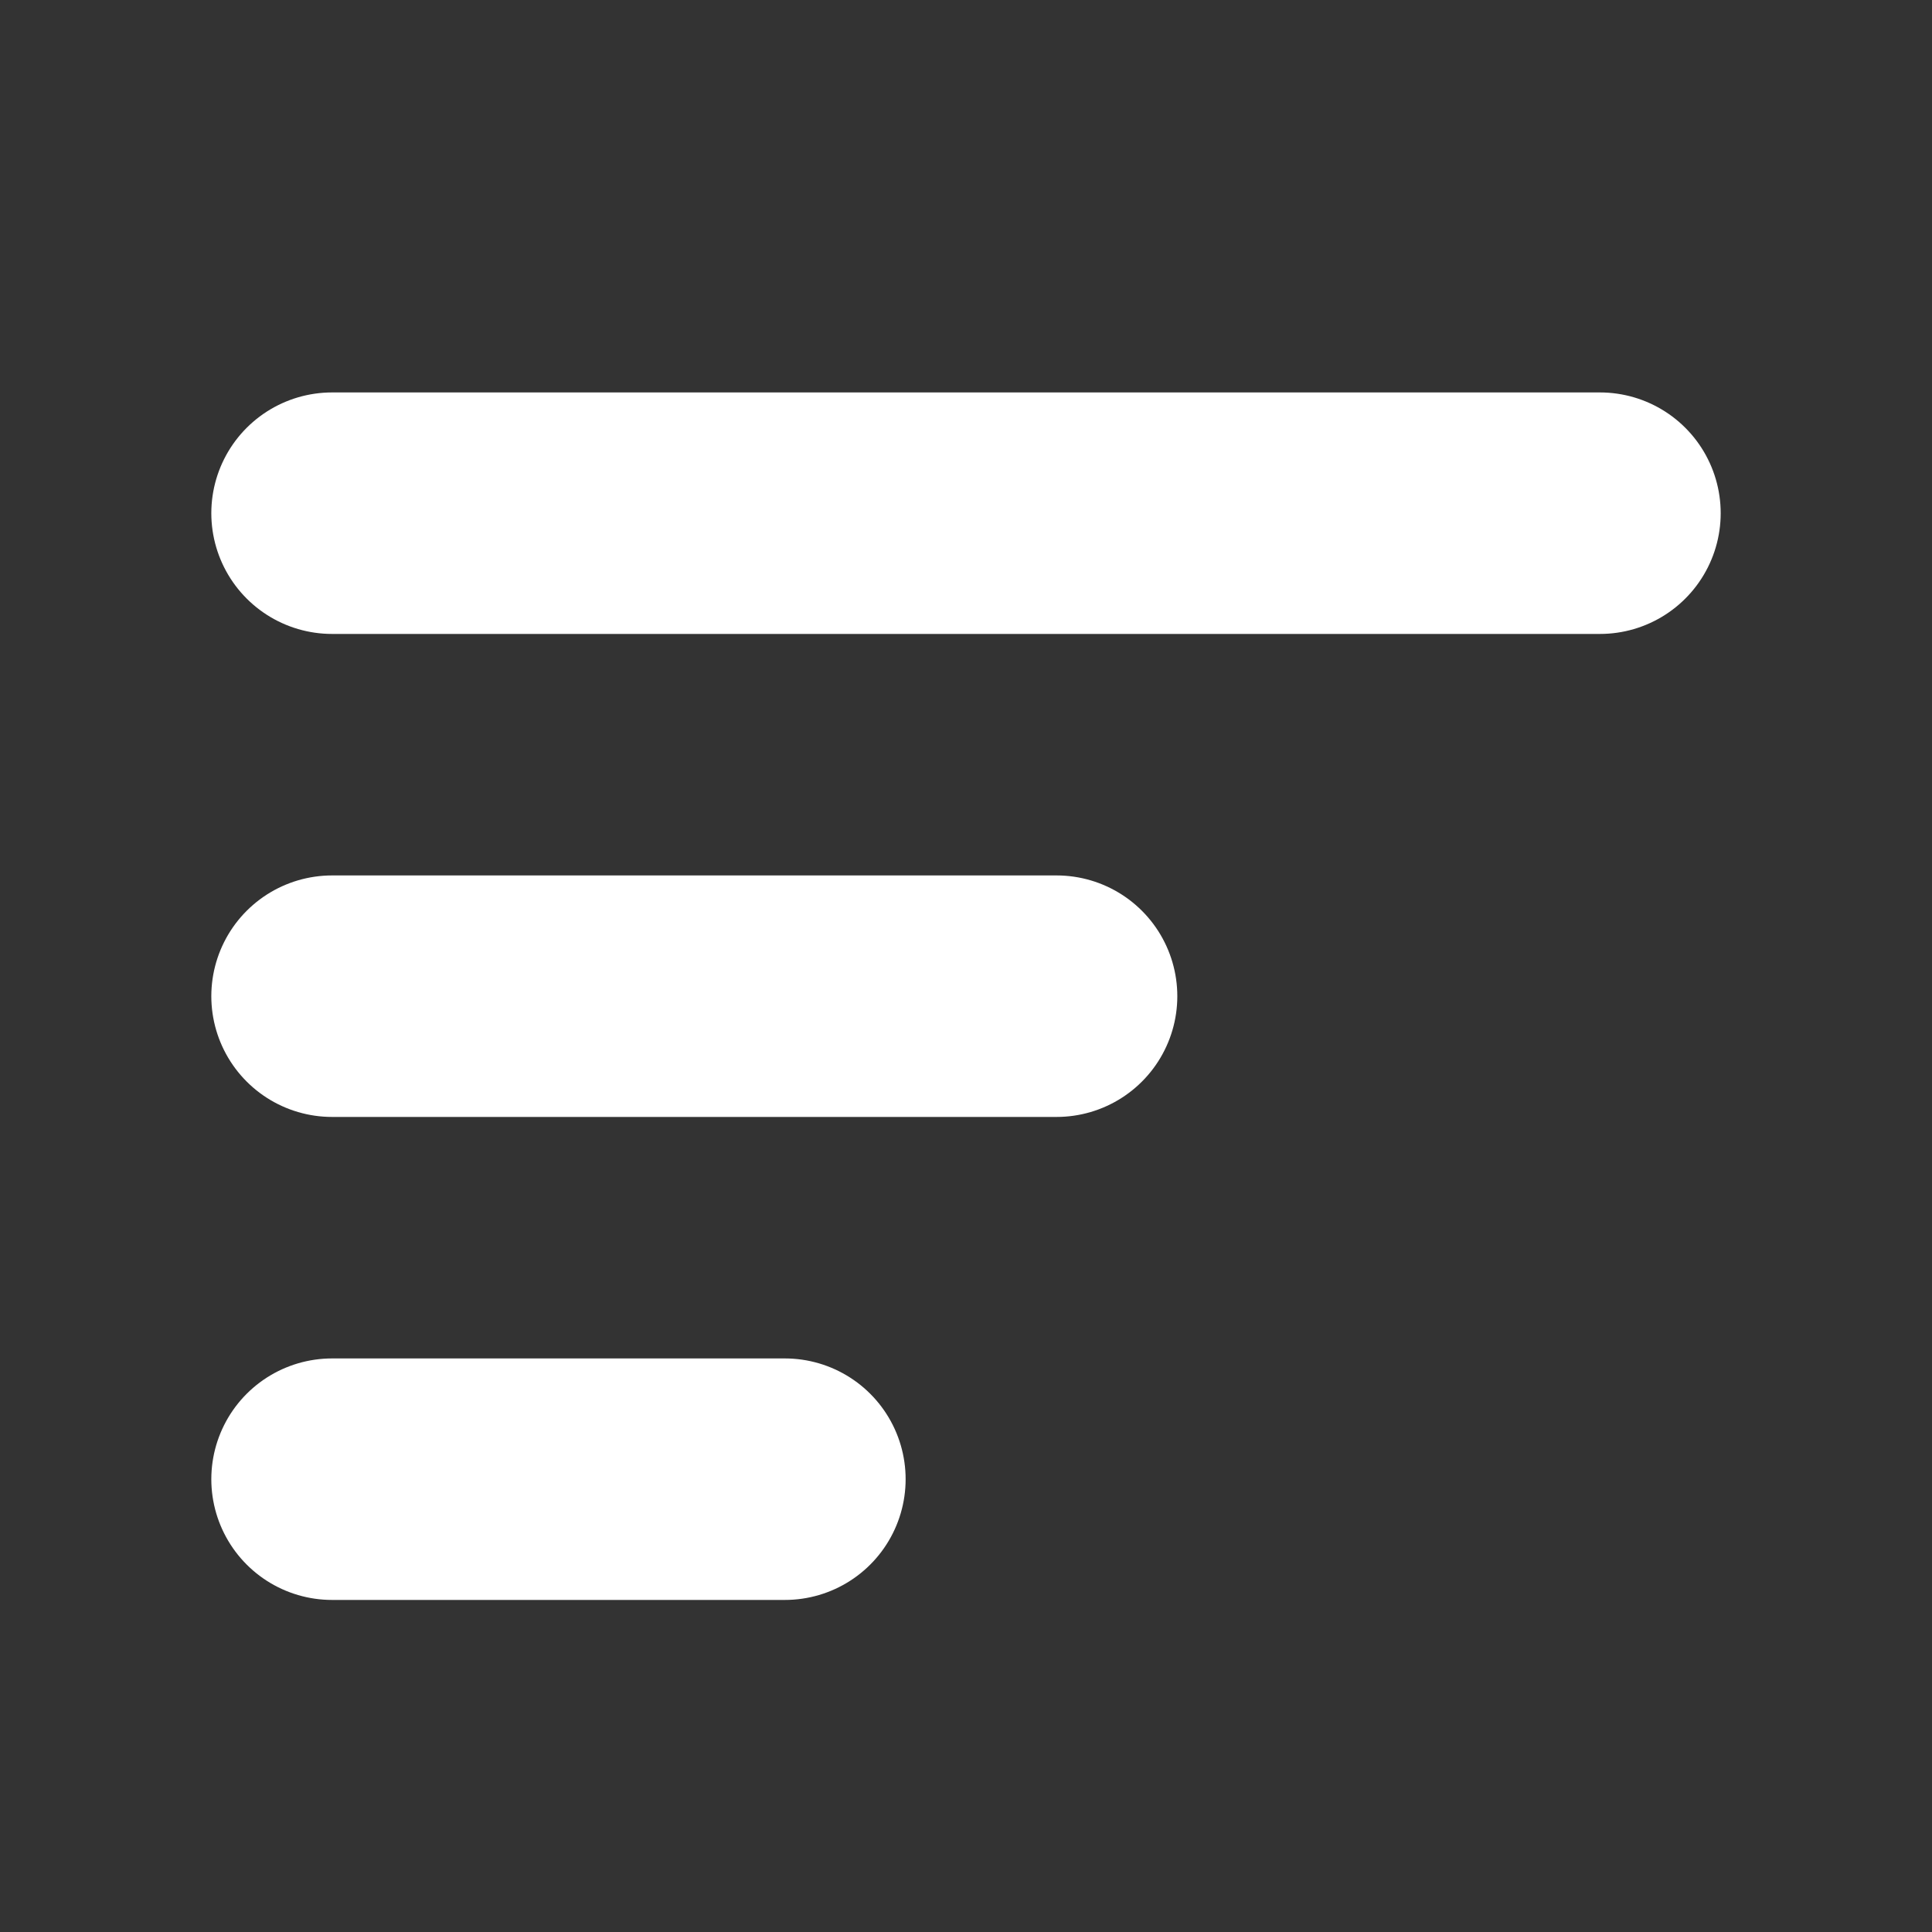 <svg width="24" height="24" viewBox="0 0 24 24" fill="none" xmlns="http://www.w3.org/2000/svg">
<rect x="0" y="0" width="24" height="24" fill="#333333" stroke="none"/>
<path d="M4.125 18.375H9.75M4.125 12.375H13.125M4.125 6.375H19.875" stroke="white" stroke-width="3" stroke-linecap="round" stroke-linejoin="round"/>
</svg>

